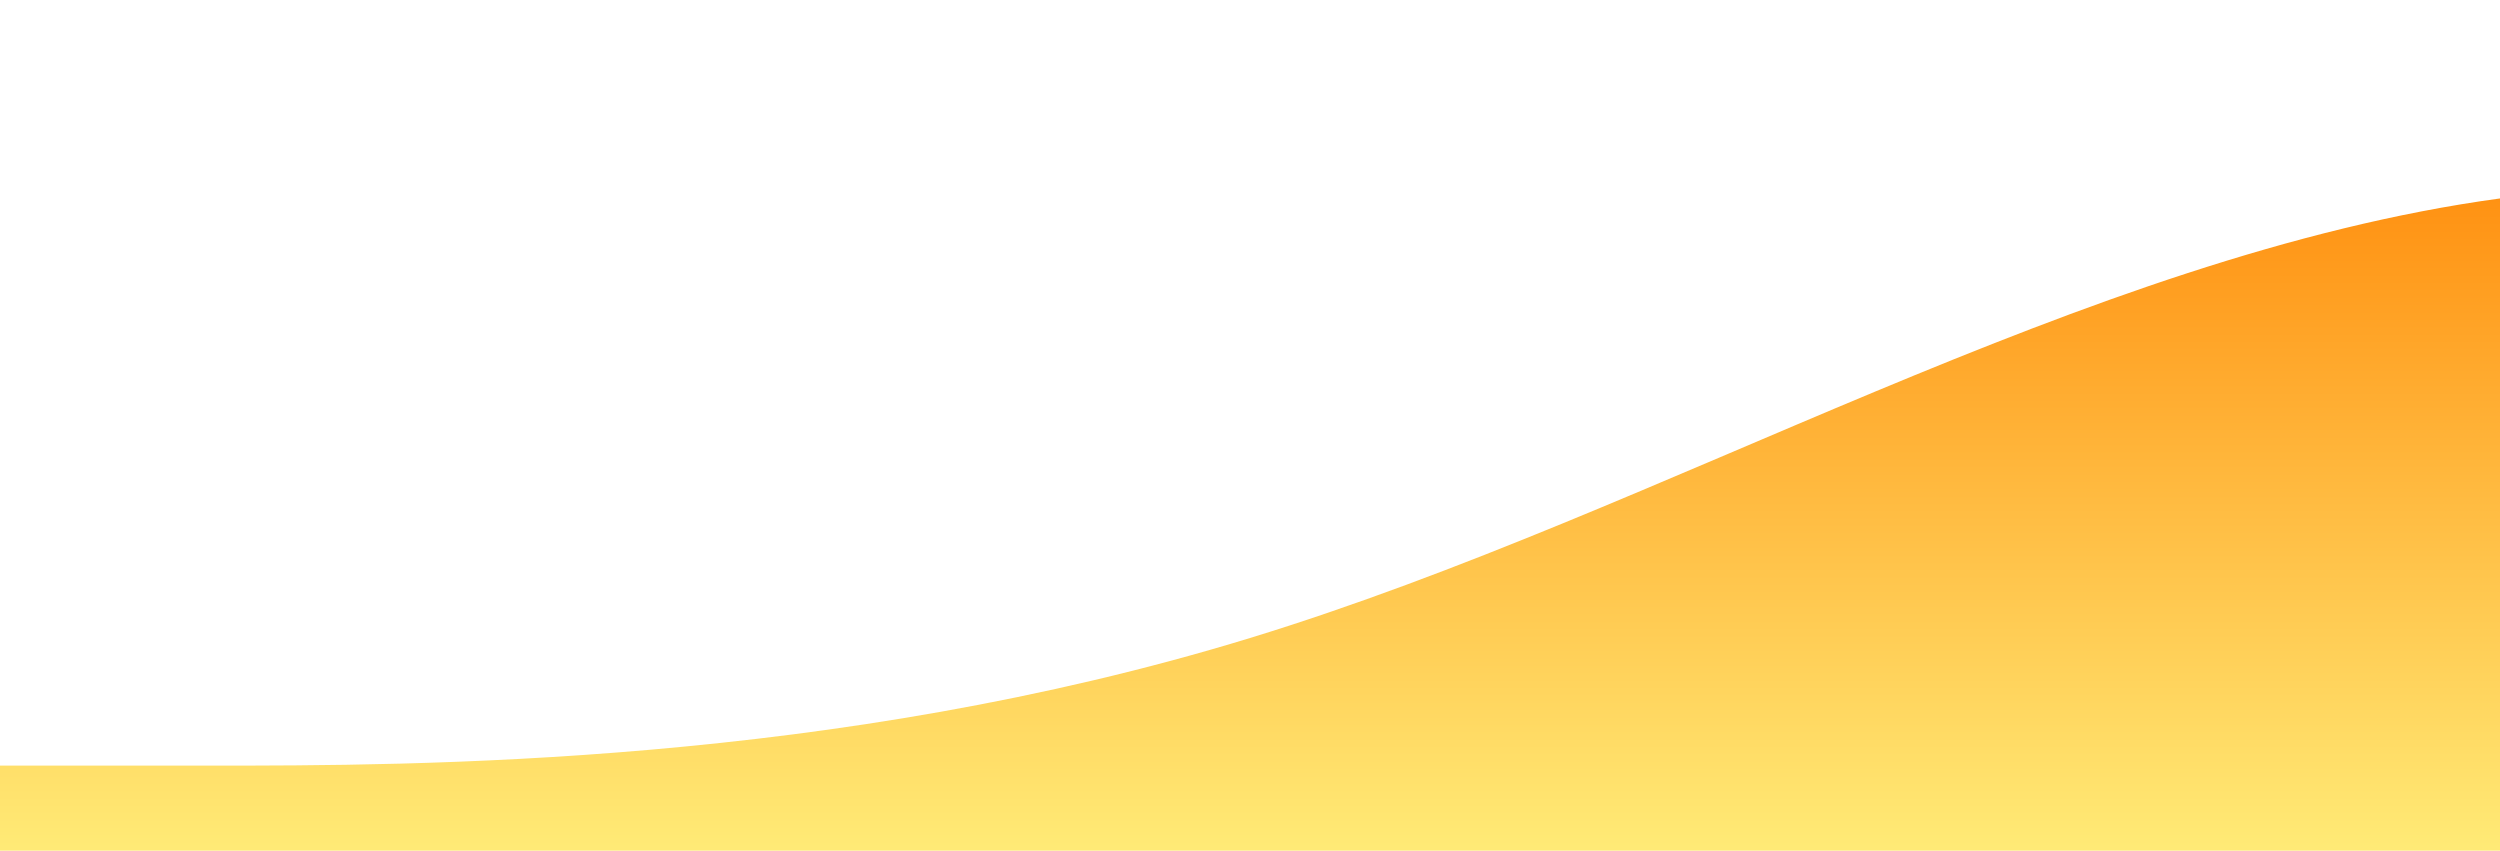 <?xml version="1.0" standalone="no"?>
<svg xmlns:xlink="http://www.w3.org/1999/xlink" id="wave" style="transform:rotate(0deg); transition: 0.3s" viewBox="0 0 1440 490" version="1.1" xmlns="http://www.w3.org/2000/svg"><defs><linearGradient id="sw-gradient-0" x1="0" x2="0" y1="1" y2="0"><stop stop-color="rgba(255, 234.331, 118.142, 1)" offset="0%"/><stop stop-color="rgba(255, 130.859, 1.53, 1)" offset="100%"/></linearGradient></defs><path style="transform:translate(0, 0px); opacity:1" fill="url(#sw-gradient-0)" d="M0,441L120,441C240,441,480,441,720,367.5C960,294,1200,147,1440,114.3C1680,82,1920,163,2160,171.5C2400,180,2640,114,2880,147C3120,180,3360,310,3600,318.5C3840,327,4080,212,4320,163.3C4560,114,4800,131,5040,130.7C5280,131,5520,114,5760,106.2C6000,98,6240,98,6480,130.7C6720,163,6960,229,7200,261.3C7440,294,7680,294,7920,277.7C8160,261,8400,229,8640,212.3C8880,196,9120,196,9360,163.3C9600,131,9840,65,10080,106.2C10320,147,10560,294,10800,343C11040,392,11280,343,11520,343C11760,343,12000,392,12240,392C12480,392,12720,343,12960,277.7C13200,212,13440,131,13680,130.7C13920,131,14160,212,14400,253.2C14640,294,14880,294,15120,285.8C15360,278,15600,261,15840,245C16080,229,16320,212,16560,179.7C16800,147,17040,98,17160,73.5L17280,49L17280,490L17160,490C17040,490,16800,490,16560,490C16320,490,16080,490,15840,490C15600,490,15360,490,15120,490C14880,490,14640,490,14400,490C14160,490,13920,490,13680,490C13440,490,13200,490,12960,490C12720,490,12480,490,12240,490C12000,490,11760,490,11520,490C11280,490,11040,490,10800,490C10560,490,10320,490,10080,490C9840,490,9600,490,9360,490C9120,490,8880,490,8640,490C8400,490,8160,490,7920,490C7680,490,7440,490,7200,490C6960,490,6720,490,6480,490C6240,490,6000,490,5760,490C5520,490,5280,490,5040,490C4800,490,4560,490,4320,490C4080,490,3840,490,3600,490C3360,490,3120,490,2880,490C2640,490,2400,490,2160,490C1920,490,1680,490,1440,490C1200,490,960,490,720,490C480,490,240,490,120,490L0,490Z"/></svg>